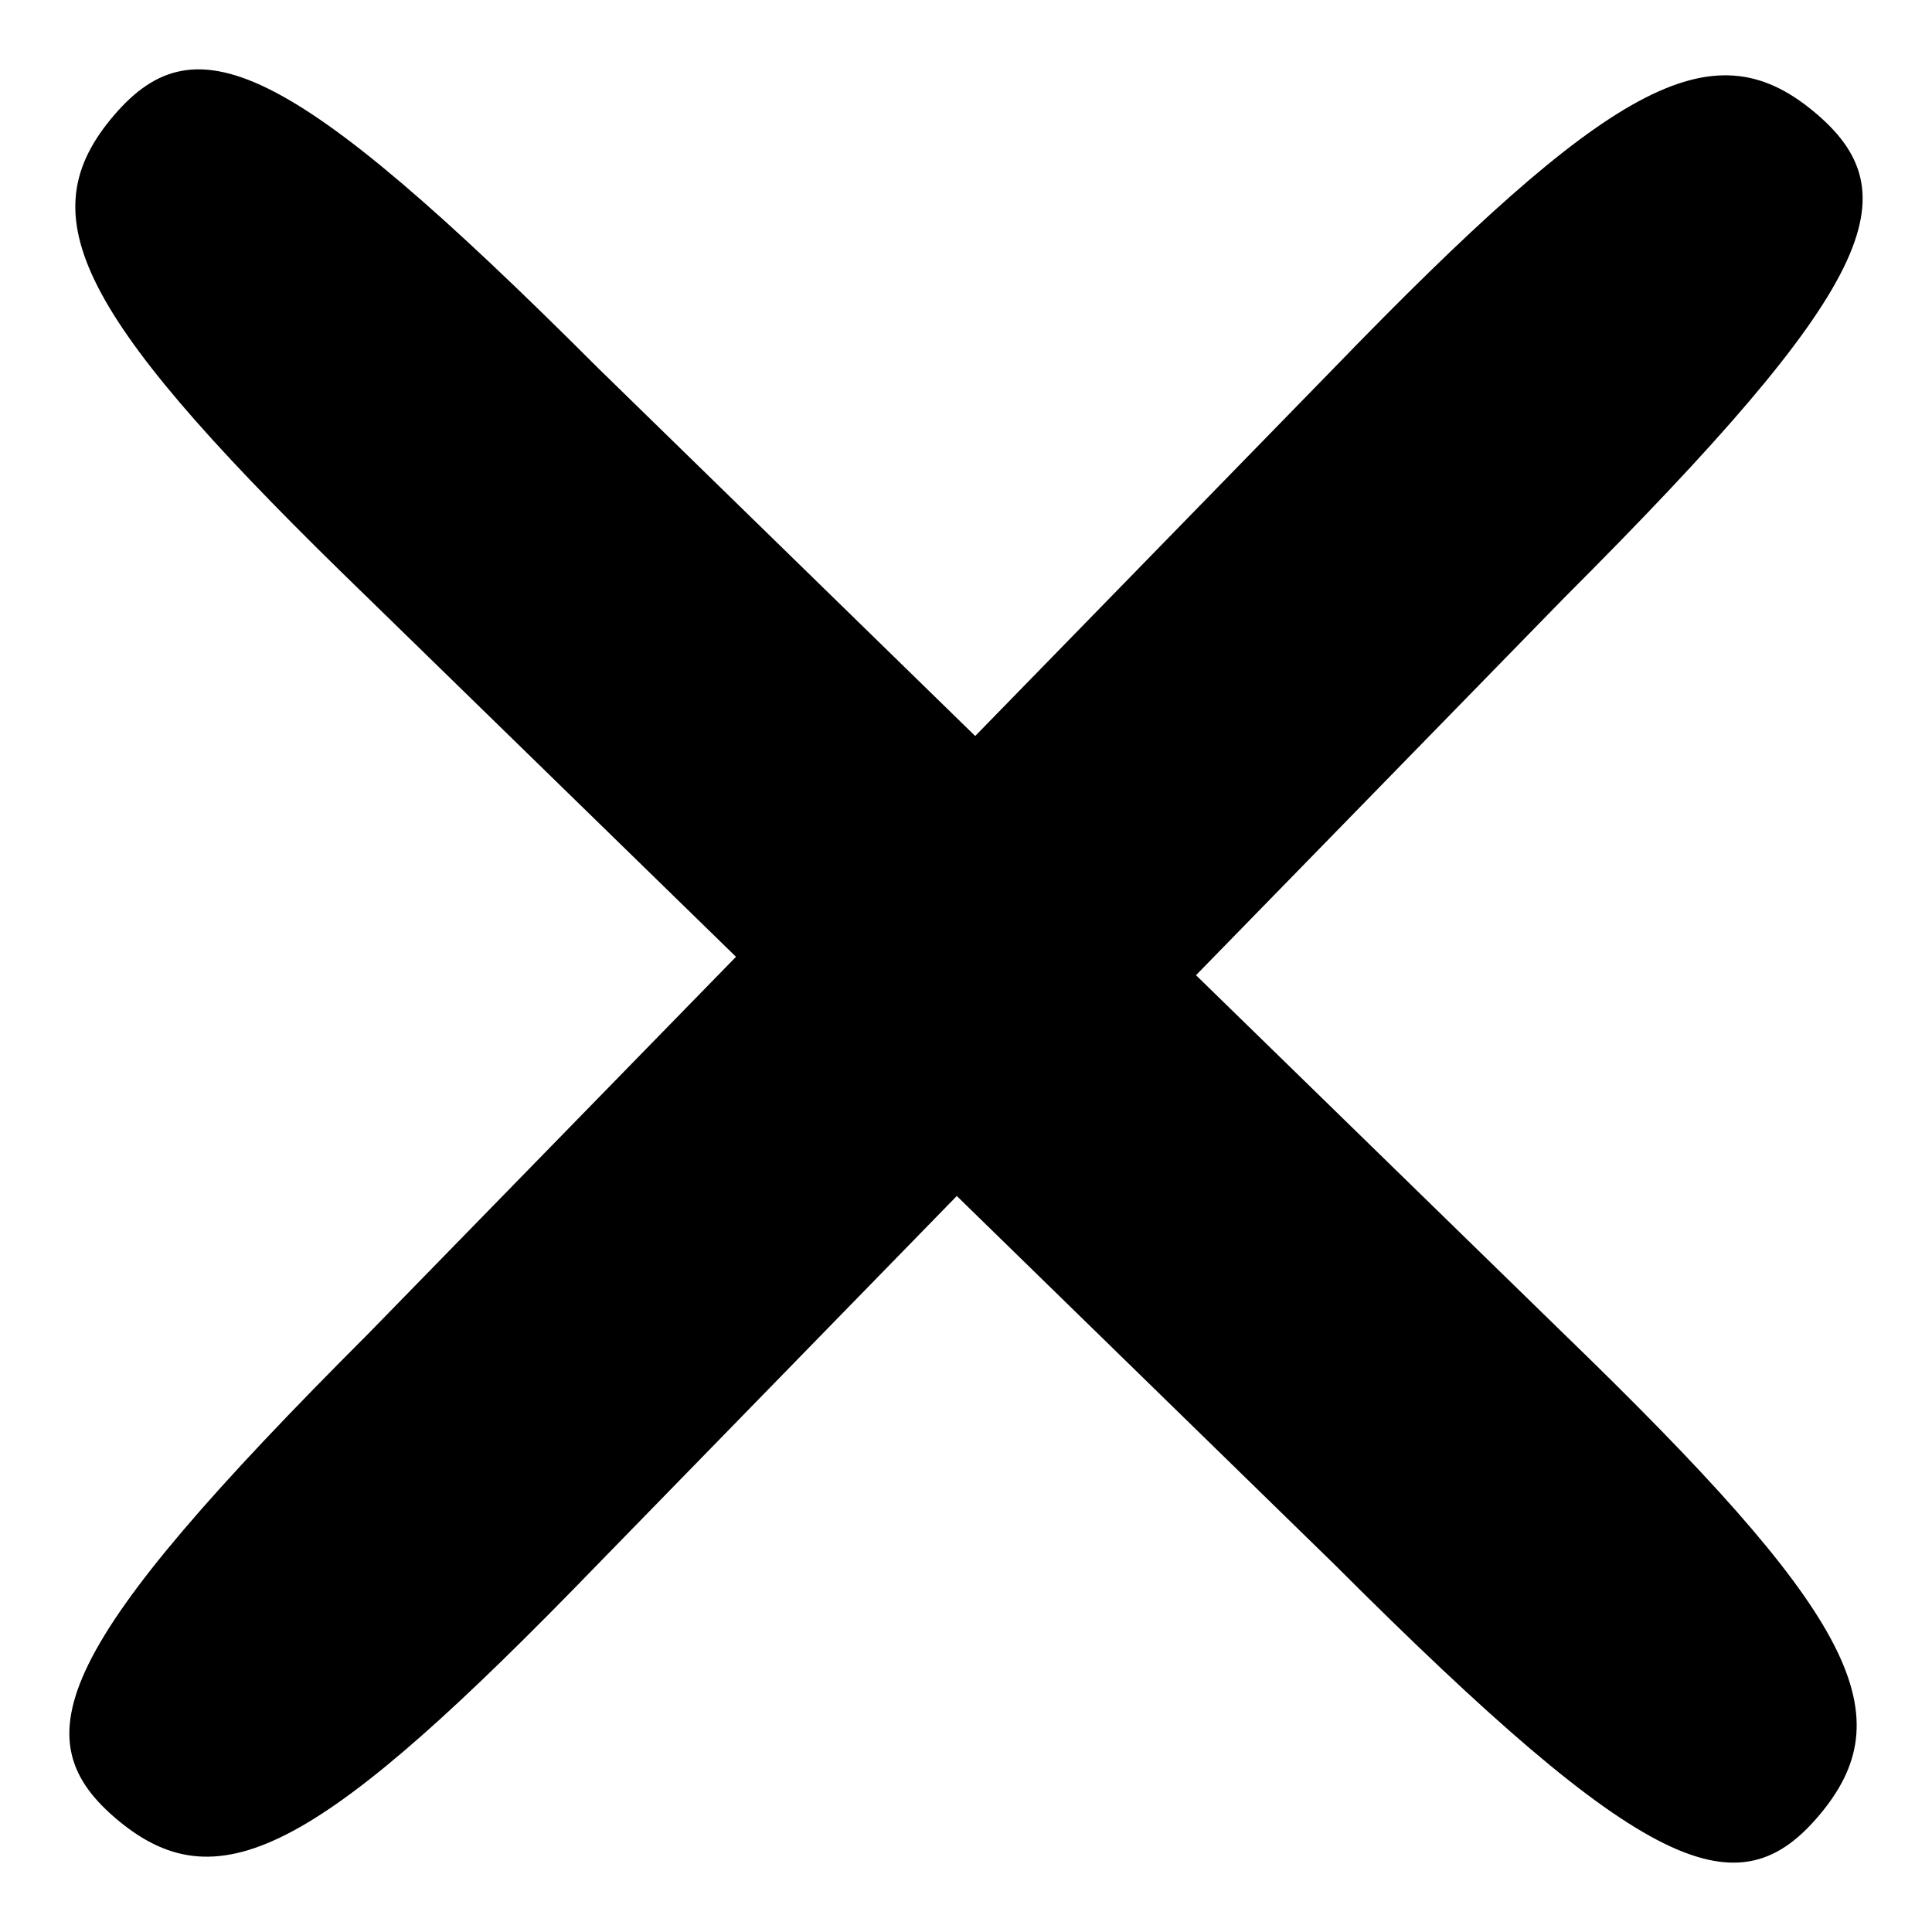 <svg version="1" xmlns="http://www.w3.org/2000/svg" width="28" height="28" viewBox="0 0 21 21">
  <path d="M1.2 1.3C.3 2.4.9 3.5 4 6.5l4 3.9-4 4.1C.6 17.9.2 18.9 1.3 19.8c1.1.9 2.2.3 5.2-2.8l3.9-4 4.1 4c3.4 3.4 4.4 3.8 5.3 2.7.9-1.1.3-2.2-2.8-5.2l-4-3.9 4-4.1c3.4-3.4 3.8-4.4 2.7-5.3C18.6.3 17.5.9 14.5 4l-3.9 4-4.1-4C3.1.6 2.1.2 1.2 1.3z"/>
</svg>
